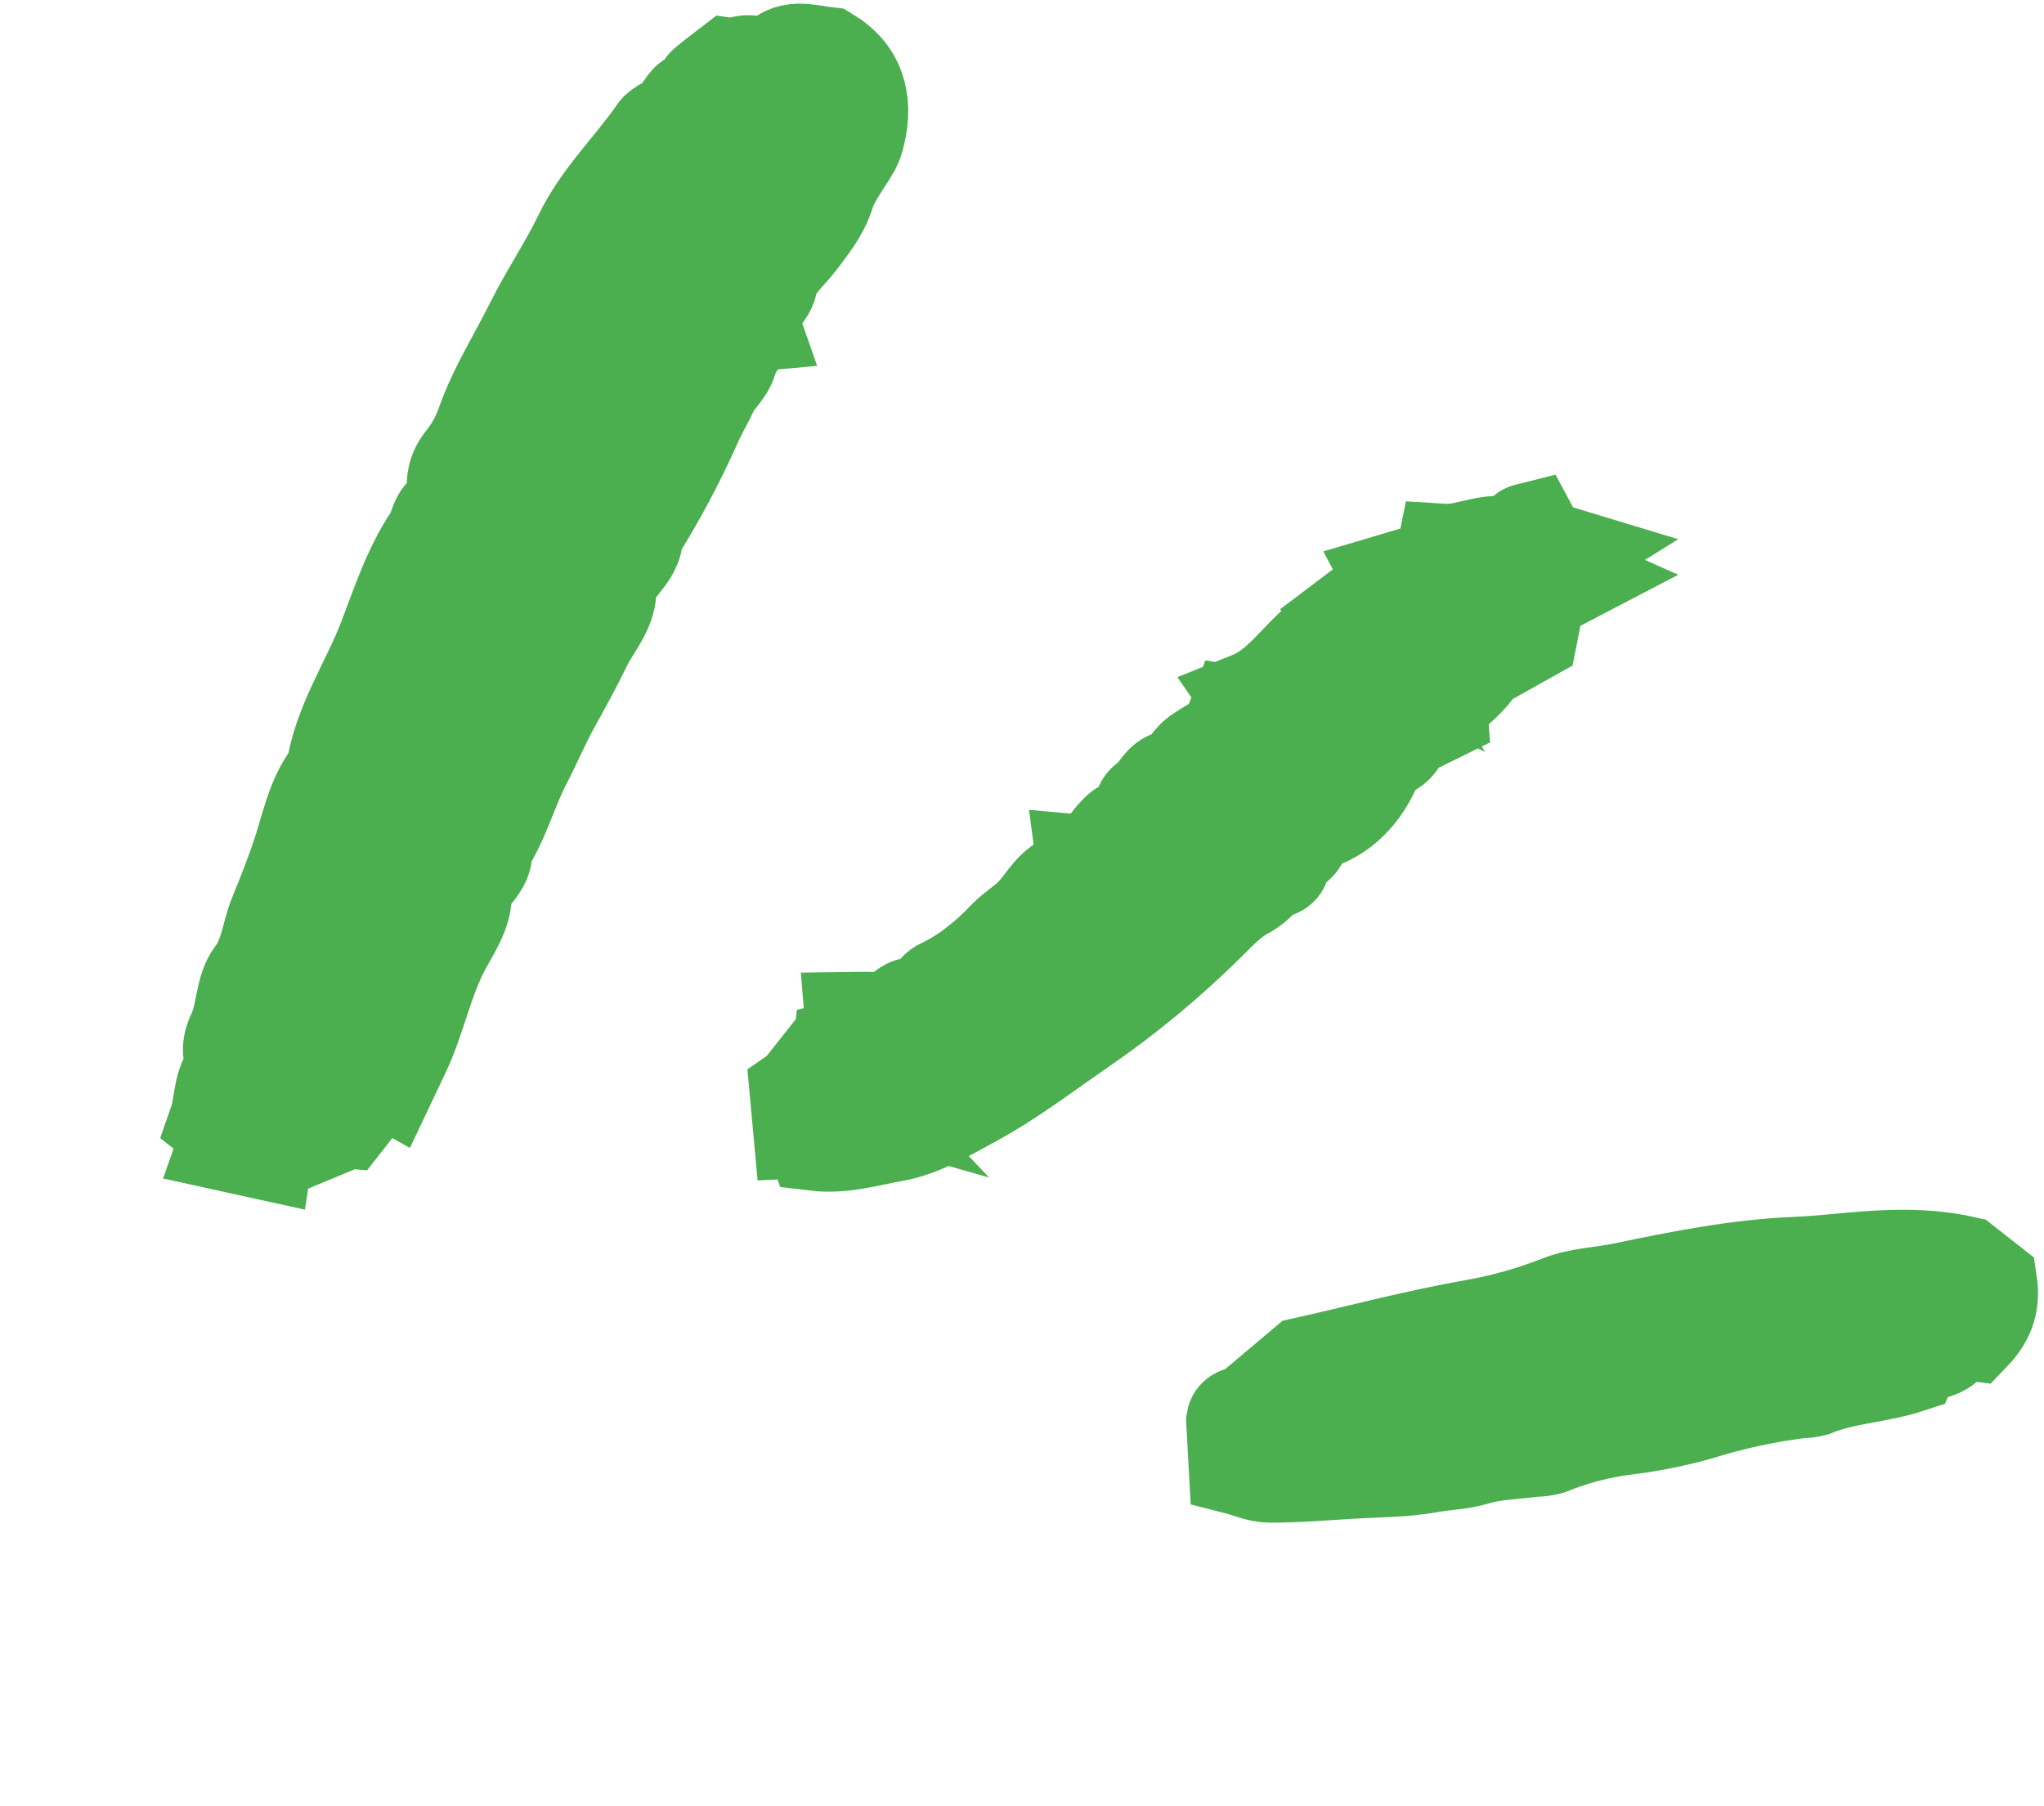 <svg width="43" height="38" viewBox="0 0 43 38" fill="none" xmlns="http://www.w3.org/2000/svg">
<path d="M7.614 23.139L7.27 23.577L6.7 23.526L6.72 23.825L6.054 24.101L5.645 23.871L5.588 24.243L4.75 24.059L4.833 23.824L4.549 23.6C4.694 23.184 4.605 22.713 4.994 22.418C4.76 22.198 4.858 21.903 4.94 21.732C5.135 21.325 5.091 20.819 5.341 20.489C5.632 20.102 5.65 19.649 5.816 19.244C6.015 18.757 6.215 18.253 6.372 17.739C6.526 17.238 6.65 16.682 7.011 16.252C7.155 15.237 7.745 14.39 8.105 13.458C8.386 12.732 8.627 11.966 9.077 11.299C9.233 11.067 9.17 10.679 9.685 10.714C9.511 10.309 9.497 9.981 9.765 9.662C9.95 9.427 10.093 9.161 10.188 8.877C10.451 8.15 10.864 7.501 11.206 6.815C11.52 6.185 11.92 5.598 12.22 4.975C12.624 4.135 13.288 3.518 13.798 2.776C13.888 2.645 14.089 2.597 14.211 2.481C14.343 2.356 14.418 2.116 14.563 2.071C14.75 2.014 14.744 1.858 14.846 1.77C14.996 1.641 15.158 1.526 15.346 1.38C15.517 1.406 15.741 1.217 15.973 1.4C16.031 1.446 16.23 1.423 16.27 1.365C16.573 0.931 16.991 1.104 17.421 1.151C18.037 1.522 18.216 2.105 18.045 2.822C18.026 2.918 17.993 3.011 17.949 3.098C17.765 3.426 17.511 3.73 17.401 4.081C17.28 4.466 17.044 4.748 16.818 5.052C16.601 5.344 16.254 5.617 16.205 5.936C16.15 6.291 15.689 6.425 15.826 6.819C15.469 6.852 15.625 7.283 15.375 7.399C15.39 7.745 15.092 7.928 14.965 8.195C14.847 8.443 14.704 8.682 14.599 8.926C14.244 9.721 13.833 10.491 13.369 11.228C13.396 11.726 12.831 11.941 12.81 12.437C12.792 12.863 12.47 13.199 12.291 13.57C12.089 13.991 11.854 14.414 11.624 14.83C11.409 15.219 11.238 15.632 11.031 16.029C10.725 16.613 10.564 17.273 10.188 17.832C10.276 18.26 9.774 18.432 9.766 18.854C9.758 19.208 9.528 19.56 9.359 19.864C8.948 20.605 8.811 21.439 8.447 22.189C8.361 22.367 8.277 22.545 8.179 22.752C8.009 22.656 7.881 22.584 7.679 22.47L7.614 23.139Z" fill="#4BAE4F" stroke="#4BAE4F" stroke-width="2"/>
<path d="M22.825 18.311C22.818 18.25 22.812 18.198 22.805 18.146L23.412 18.201C23.331 18.074 23.279 17.992 23.197 17.861C23.362 17.697 23.515 17.418 23.72 17.371C24.053 17.295 23.918 16.969 24.125 16.838C24.312 16.719 24.423 16.42 24.61 16.374C24.915 16.299 24.984 16.035 25.18 15.886C25.385 15.745 25.599 15.616 25.819 15.499L26 15.021L26.592 15.126C26.437 14.901 26.386 14.827 26.303 14.707C27.078 14.395 27.428 13.566 28.163 13.222C28.239 13.259 28.306 13.29 28.48 13.374C28.373 13.208 28.327 13.137 28.274 13.055L28.756 12.691C28.861 12.756 28.968 12.822 29.123 12.919L29.132 12.684L29.461 12.529L29.294 12.213C29.5 12.152 29.707 12.09 29.952 12.017C30.015 12.056 30.121 12.122 30.259 12.207L30.383 11.599C30.869 11.629 31.364 11.3 31.898 11.493L31.941 11.751C32.153 11.725 32.163 11.645 31.995 11.309C32.022 11.265 32.051 11.223 32.084 11.183C32.098 11.168 32.131 11.169 32.213 11.148C32.271 11.256 32.336 11.377 32.408 11.511L32.903 11.661L32.474 11.928C32.651 12.007 32.783 12.065 33.006 12.164L32.379 12.491L32.33 12.274L31.881 12.482L32.299 12.81L32.191 13.355L31.109 13.961C31.055 14.139 30.575 14.611 30.28 14.764L30.299 15.021L29.783 15.276L29.742 15.058C29.7 15.07 29.624 15.07 29.614 15.097C29.502 15.391 29.508 15.756 29.064 15.824C28.982 15.837 28.933 16.068 28.87 16.2C28.585 16.802 28.144 17.214 27.489 17.366C27.439 17.483 27.409 17.63 27.325 17.733C27.226 17.854 26.959 17.963 26.974 18.032C27.051 18.393 26.704 18.276 26.593 18.413C26.49 18.556 26.357 18.673 26.203 18.757C25.903 18.912 25.655 19.18 25.408 19.423C24.582 20.241 23.685 20.983 22.726 21.641C21.982 22.152 21.265 22.705 20.471 23.134C19.936 23.422 19.384 23.761 18.803 23.861C18.278 23.952 17.74 24.125 17.149 24.054C17.122 23.978 17.089 23.885 17.052 23.779L16.846 23.789L16.772 22.984C16.978 22.84 17.214 22.705 17.574 22.808C17.436 22.662 17.336 22.555 17.227 22.44L17.366 22.264C17.472 22.296 17.564 22.325 17.659 22.354L17.69 22.036L17.973 21.961L17.931 21.444C18.235 21.439 18.483 21.465 18.72 21.423C18.95 21.383 19.057 21.004 19.422 21.186C19.442 21.242 19.473 21.334 19.523 21.478L19.869 21.081L19.479 21.105C19.611 20.954 19.684 20.801 19.801 20.75C20.067 20.625 20.318 20.468 20.548 20.284C20.764 20.116 20.967 19.931 21.154 19.73C21.325 19.554 21.544 19.426 21.717 19.251C21.899 19.067 22.03 18.827 22.224 18.659C22.396 18.509 22.624 18.424 22.825 18.311Z" fill="#4BAE4F" stroke="#4BAE4F" stroke-width="2"/>
<path d="M41.336 26.586L41.858 26.996C41.915 27.383 41.831 27.712 41.505 28.053C41.42 28.042 41.265 28.022 41.081 27.999C41.011 28.607 40.341 28.333 40.175 28.724C39.504 28.945 38.806 28.954 38.166 29.219C38.065 29.246 37.96 29.26 37.855 29.26C37.124 29.352 36.403 29.511 35.701 29.733C35.208 29.868 34.705 29.968 34.197 30.03C33.646 30.099 33.107 30.239 32.593 30.449C32.492 30.476 32.387 30.49 32.282 30.49C31.867 30.544 31.437 30.55 31.042 30.669C30.724 30.765 30.4 30.767 30.083 30.825C29.535 30.924 28.969 30.92 28.41 30.953C27.847 30.987 27.284 31.035 26.721 31.034C26.486 31.034 26.251 30.924 26.007 30.862L25.954 29.891C25.993 29.638 26.392 29.808 26.631 29.661L26.634 29.387L27.437 28.71C28.536 28.465 29.76 28.136 31.014 27.915C31.627 27.807 32.227 27.638 32.805 27.41C33.222 27.243 33.702 27.235 34.152 27.141C35.344 26.891 36.556 26.651 37.768 26.601C38.905 26.554 40.044 26.297 41.336 26.586Z" fill="#4BAE4F" stroke="#4BAE4F" stroke-width="2"/>
</svg>

